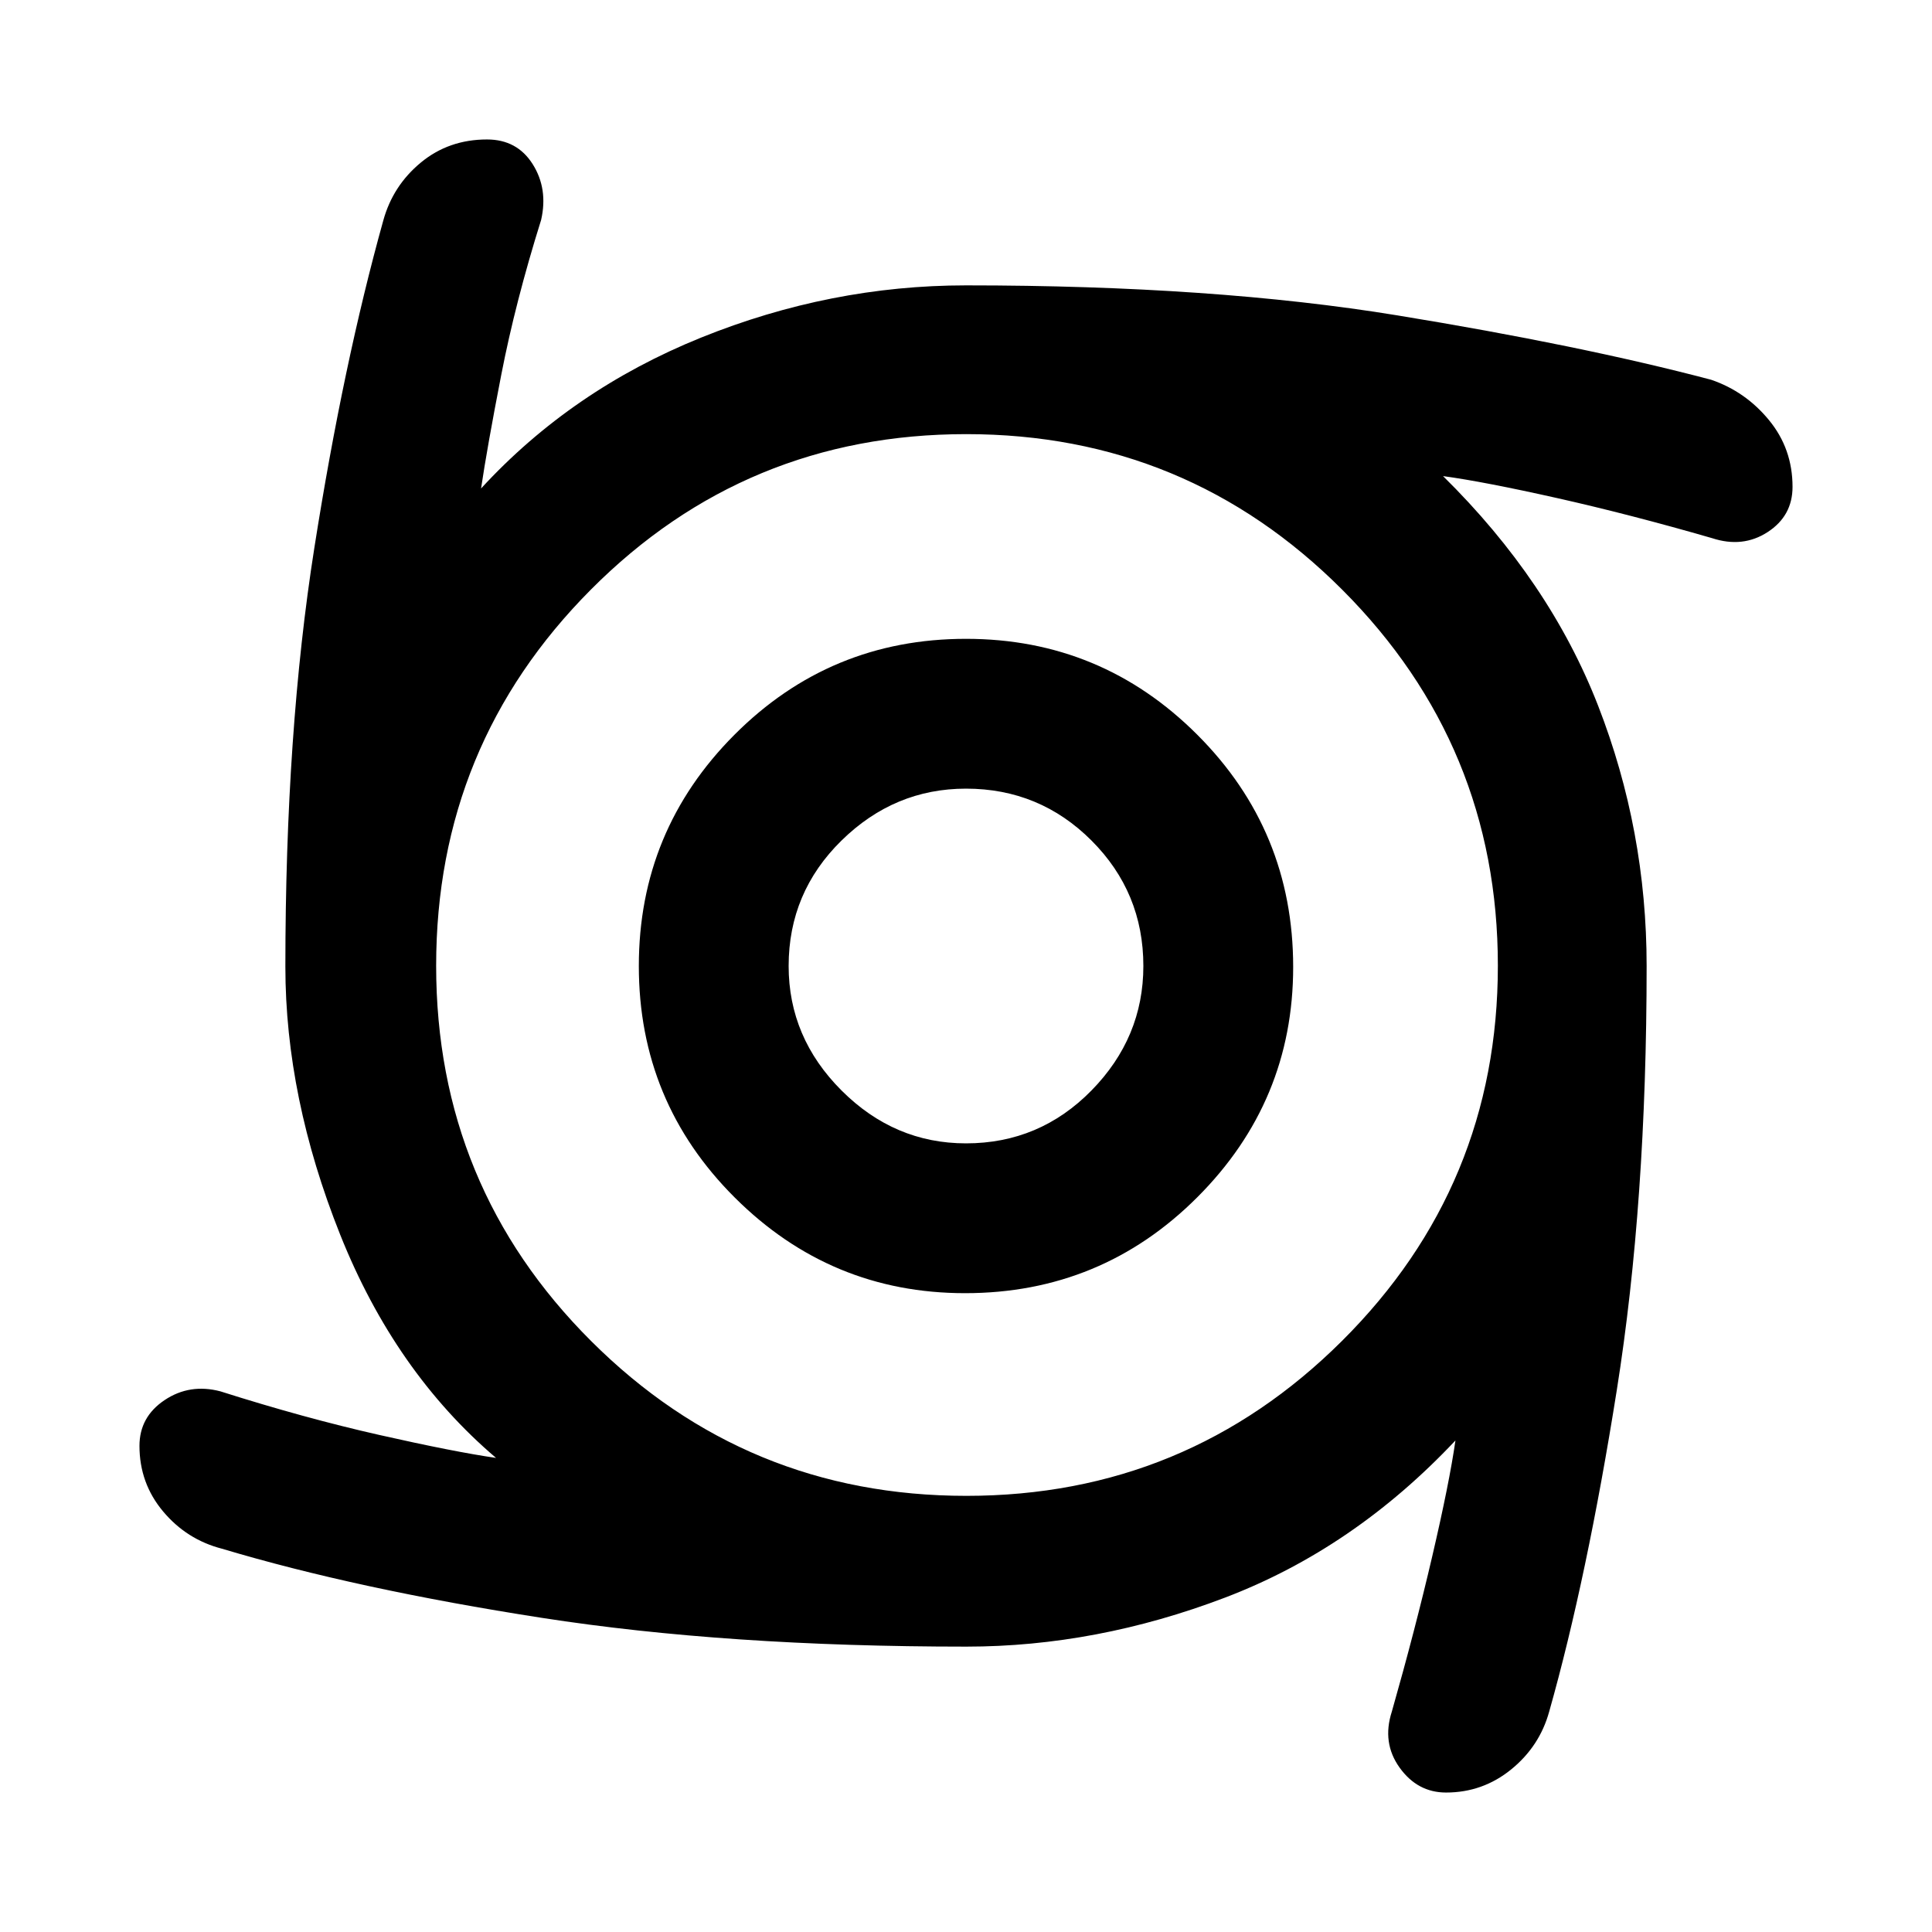 <svg xmlns="http://www.w3.org/2000/svg" height="48" viewBox="0 -960 960 960" width="48"><path d="M479.5-317.43q-66.78 0-114.42-47.53-47.65-47.53-47.65-115.04 0-67.28 47.53-114.92 47.53-47.65 115.04-47.65 67.28 0 114.92 47.65 47.65 47.64 47.65 115.42 0 66.78-47.65 114.42-47.64 47.65-115.42 47.65Zm.5-74.44q36.57 0 62.35-26.28T568.13-480q0-36.57-25.78-62.35T480-568.13q-35.57 0-61.85 25.78T391.87-480q0 35.57 26.28 61.85T480-391.87Zm.18 250.07q-118.96 0-210.9-14.29-91.93-14.28-159.02-34.37-17.48-4.52-29.22-18.52-11.74-14-11.74-32.57 0-14.39 12.48-22.74 12.48-8.36 27.72-4.36 41.74 13.26 78.98 21.67 37.24 8.41 58 11.41-50.24-42.76-77.46-110.97-27.22-68.22-27.22-133.1 0-116.82 14.41-208.22 14.4-91.4 34.25-162.6 4.76-17.28 18.64-28.76T242-890.7q14.93 0 22.67 12.24 7.74 12.24 4.22 27.72-12.8 40.85-19.82 77.01-7.03 36.16-10.03 56.45 45.05-49 109.31-74.96Q412.61-818.2 480-818.2q123.17 0 214.34 14.91 91.16 14.9 155.92 31.99 17.05 5.82 28.74 20.05 11.7 14.23 11.7 33.16 0 14.44-12.36 22.47t-27.6 3.03q-40.85-11.8-77.13-19.94-36.28-8.14-56.57-10.9Q770-671.24 794.1-609.32q24.1 61.93 24.1 129.32 0 117.33-14.81 210.65-14.8 93.33-33.61 159.85-4.76 17.24-18.89 28.72T718.54-69.3q-14.19 0-23.07-12.36t-3.88-27.84q11.56-40.61 20.08-77.17 8.53-36.57 11.53-57.57-50.53 53.72-114.48 78.08-63.96 24.36-128.54 24.36Zm0-74.92q109.34 0 186.72-77.05 77.38-77.06 77.38-186.41 0-109.34-77.26-186.72t-186.9-77.38q-109.64 0-186.52 77.26-76.88 77.26-76.88 186.9t77.05 186.52q77.06 76.88 186.41 76.88Z"/></svg>